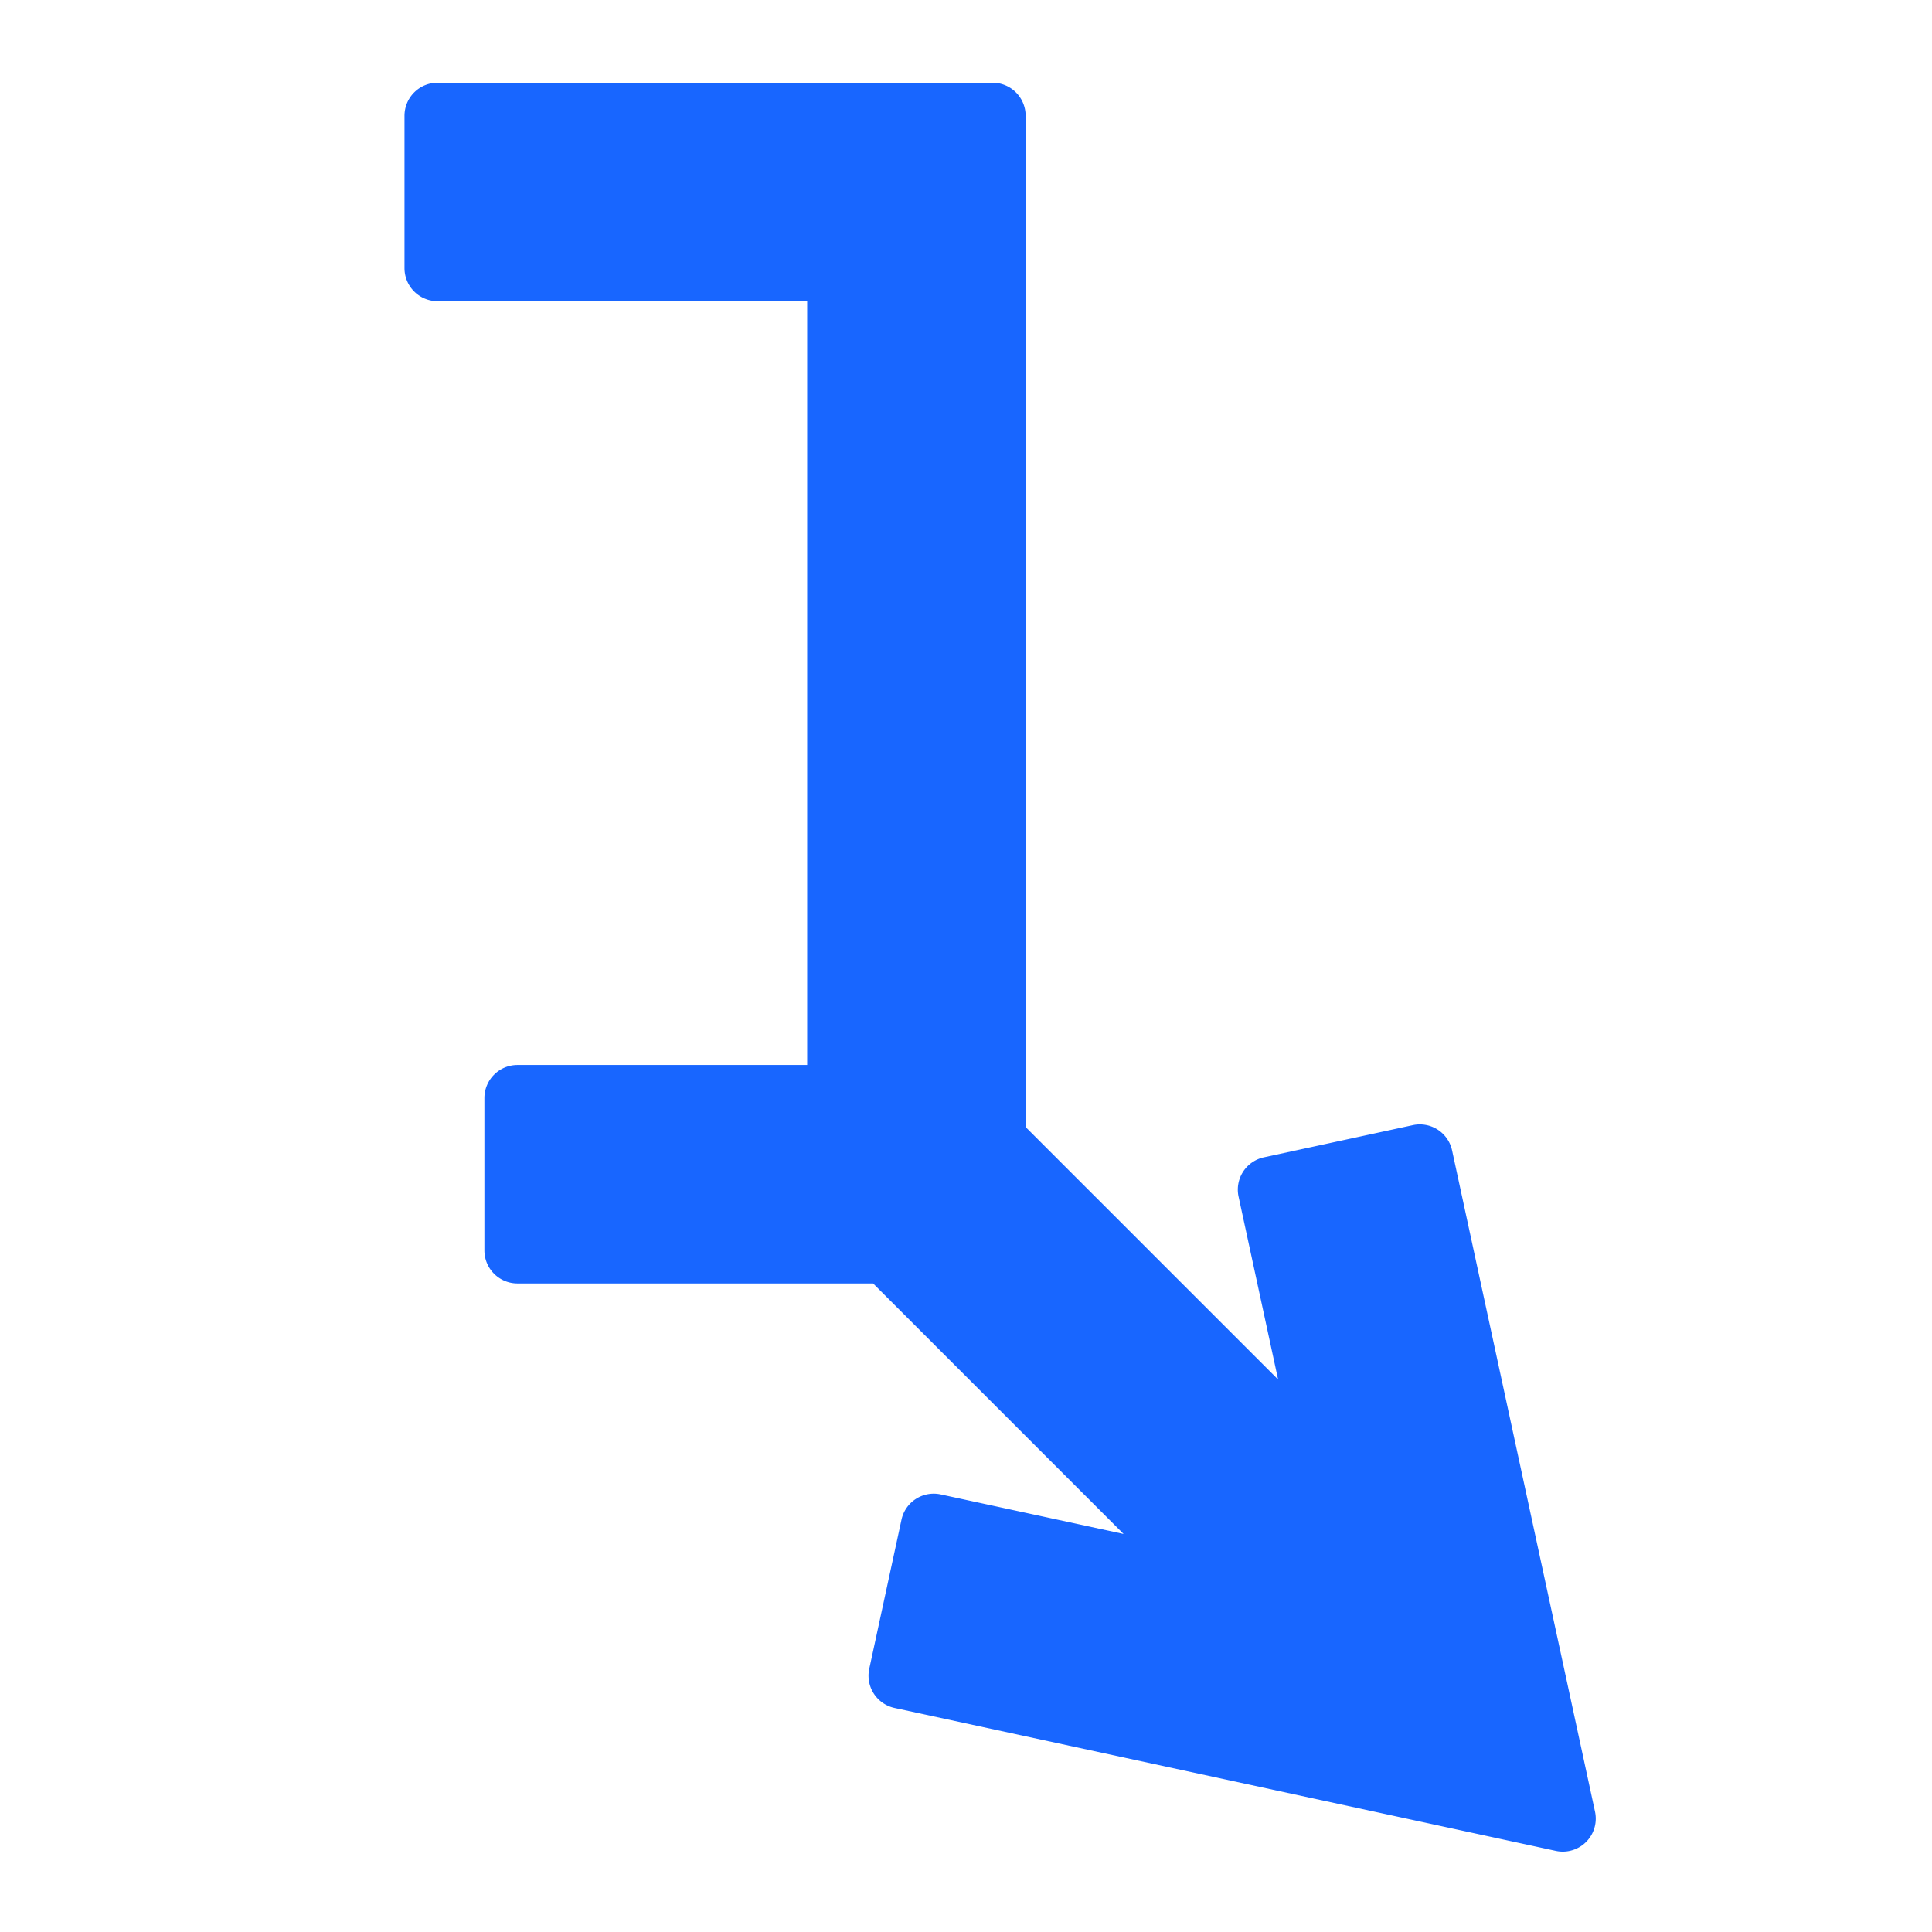 <svg xmlns="http://www.w3.org/2000/svg" viewBox="0 0 283 283"><defs><style>.cls-1{fill:none;}.cls-2{fill:#1866ff;}</style></defs><g id="图层_2" data-name="图层 2"><g id="图层_1-2" data-name="图层 1"><rect class="cls-1" width="283" height="283"/><path class="cls-2" d="M233.637,265.37l-20.936-96.855a4.832,4.832,0,0,0-5.747-3.704l-21.826,4.718a4.84,4.84,0,0,0-3.704,5.747l5.791,26.796-36.98-36.981V16.949a4.84,4.84,0,0,0-4.834-4.834H64.086a4.84,4.84,0,0,0-4.835,4.834V39.28a4.84,4.84,0,0,0,4.835,4.834h54.149V156H75.791a4.84,4.84,0,0,0-4.835,4.834v22.331A4.84,4.84,0,0,0,75.791,188h52.1l36.694,36.695-26.789-5.79a4.831,4.831,0,0,0-5.747,3.704l-4.718,21.826a4.835,4.835,0,0,0,3.704,5.747l96.855,20.936a4.893,4.893,0,0,0,1.033.111,4.837,4.837,0,0,0,4.714-5.858Z"/></g></g></svg>
